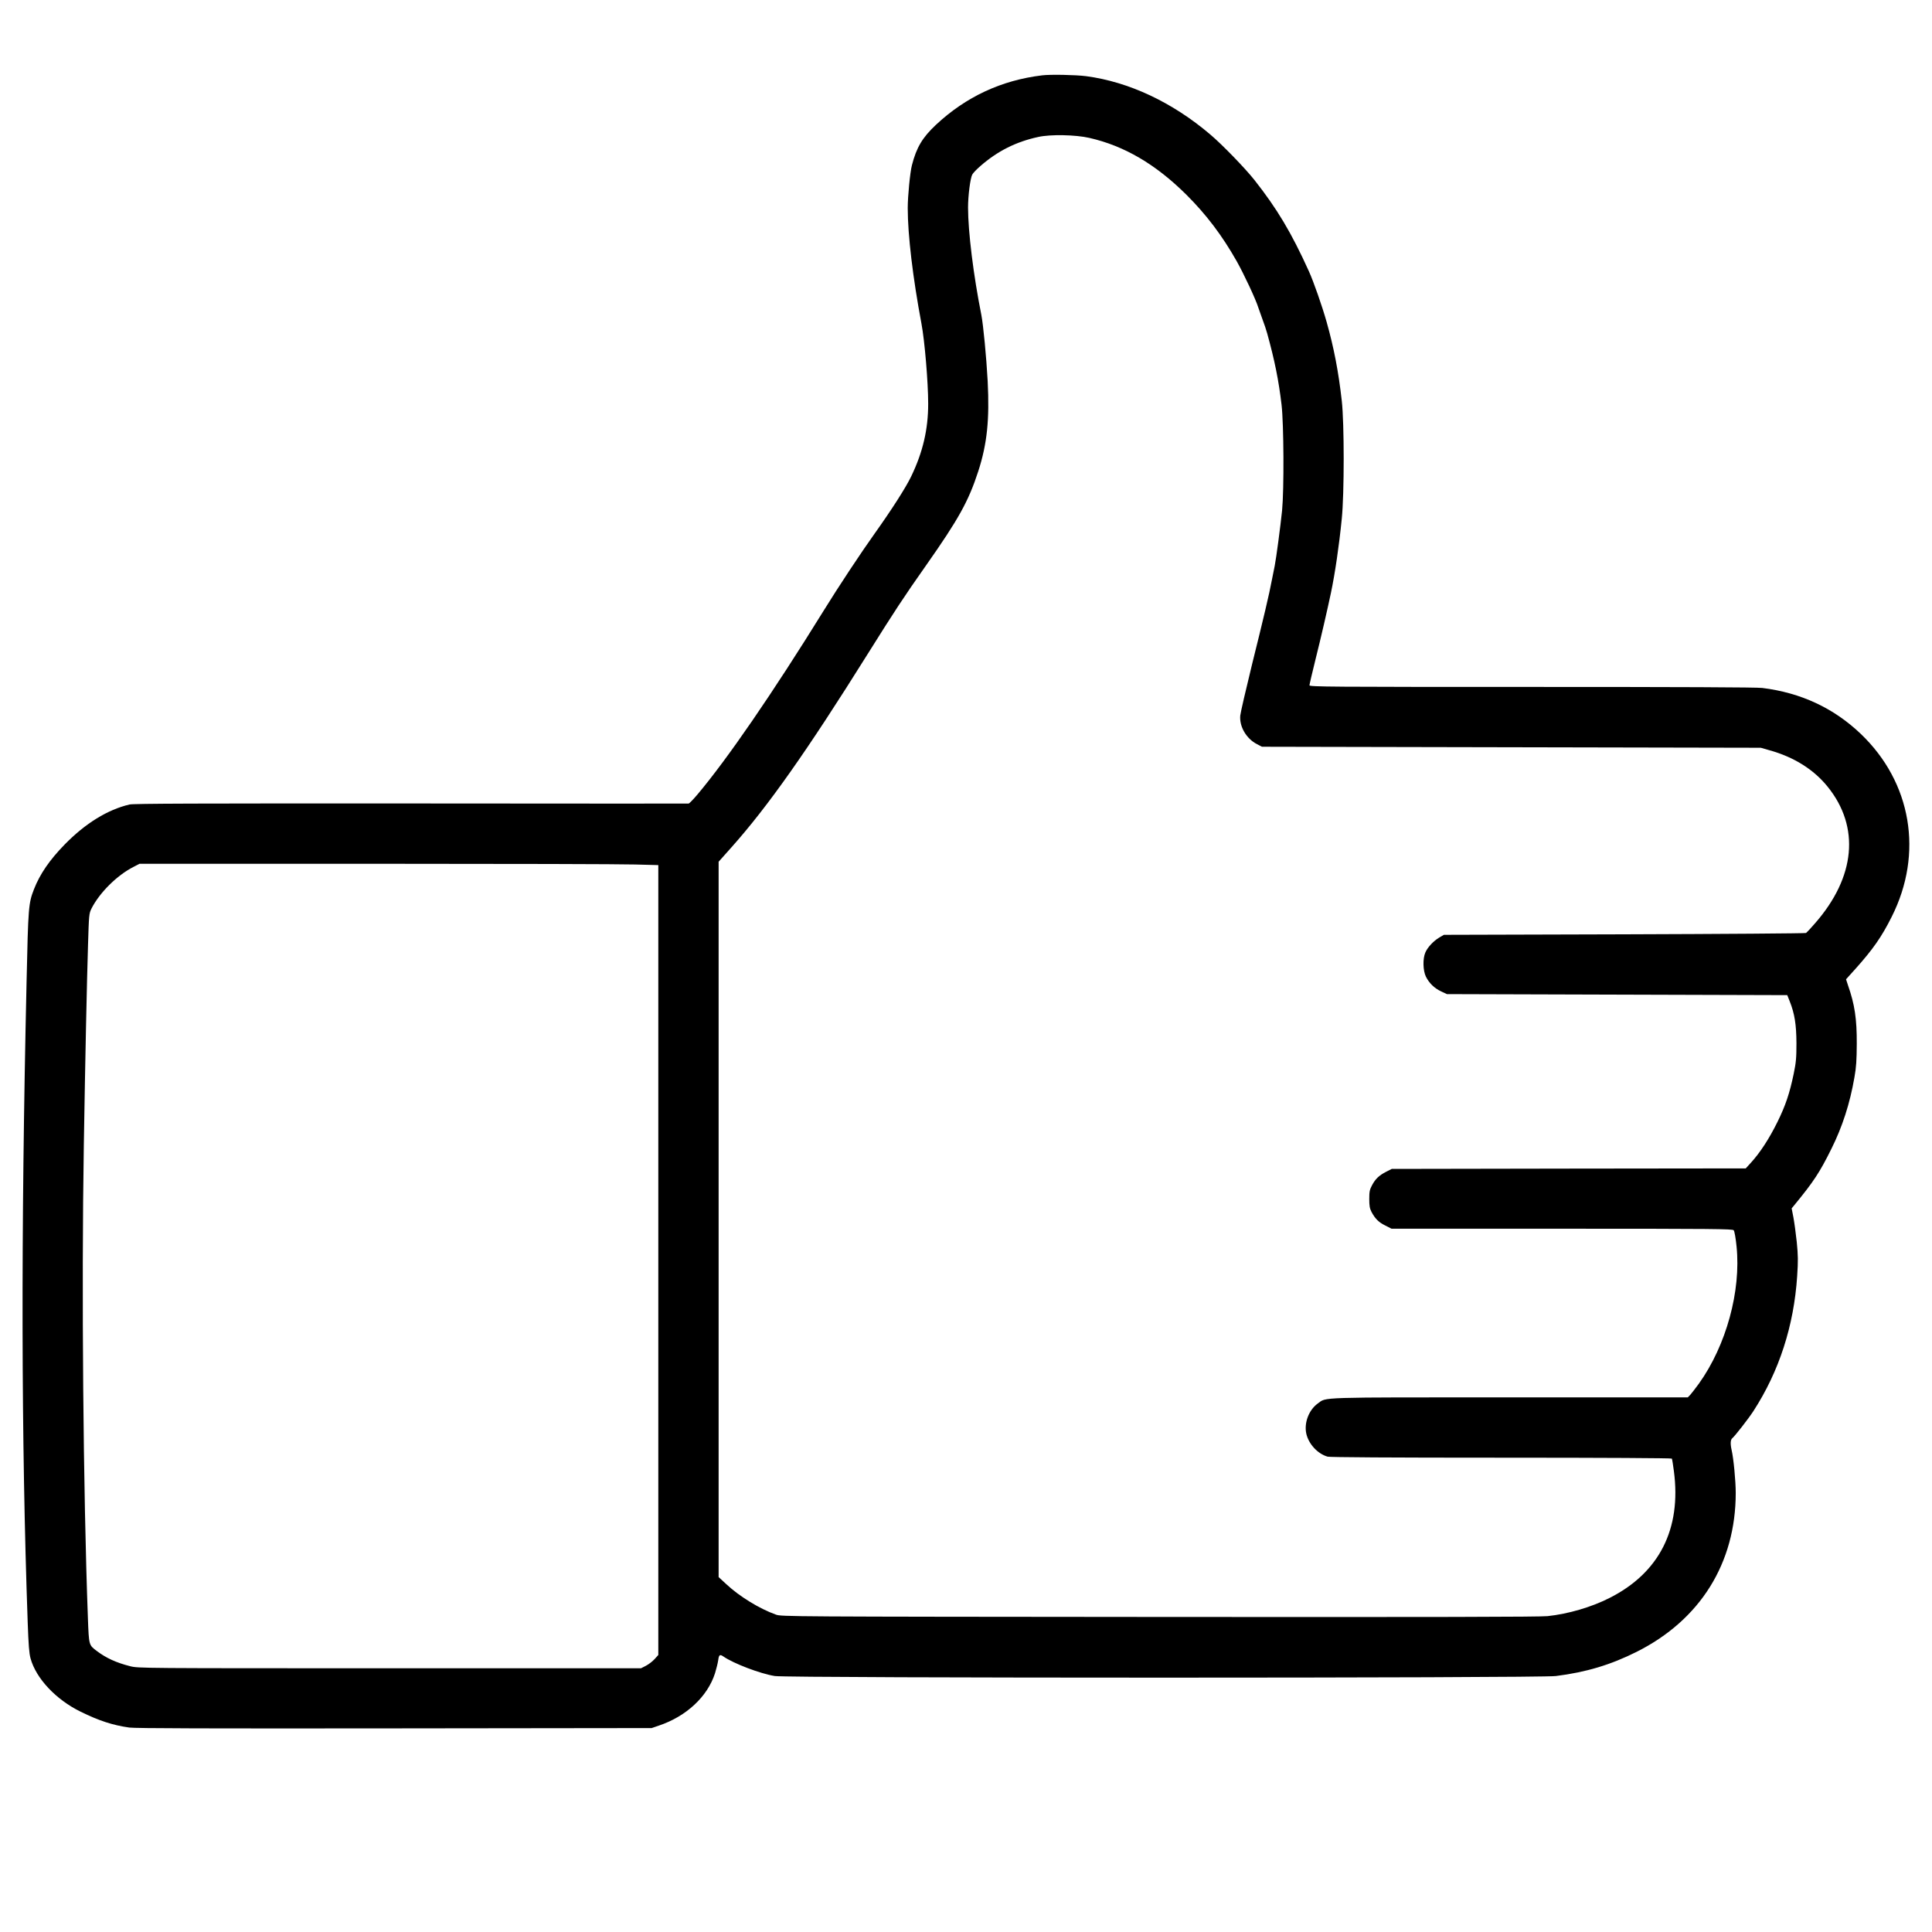 <?xml version="1.0" standalone="no"?>
<!DOCTYPE svg PUBLIC "-//W3C//DTD SVG 20010904//EN"
 "http://www.w3.org/TR/2001/REC-SVG-20010904/DTD/svg10.dtd">
<svg version="1.0" xmlns="http://www.w3.org/2000/svg"
 width="1890pt" height="1890pt" viewBox="0 0 1890 1890"
 preserveAspectRatio="xMidYMid meet">

<g transform="translate(0,1890) scale(0.1,-0.1)"
fill="#000000" stroke="none">
<path d="M10195 18163 c-399 -48 -746 -210 -1039 -484 -132 -124 -190 -220
-235 -395 -18 -69 -41 -303 -41 -419 0 -264 50 -682 134 -1130 32 -169 66
-576 66 -785 0 -251 -52 -473 -166 -710 -52 -109 -192 -327 -358 -560 -131
-183 -359 -528 -496 -750 -505 -816 -947 -1458 -1237 -1802 -41 -49 -80 -88
-86 -89 -7 -1 -1228 0 -2715 1 -2102 1 -2714 -1 -2755 -10 -216 -51 -431 -184
-634 -391 -148 -152 -242 -288 -301 -439 -53 -137 -56 -172 -72 -901 -56
-2476 -52 -4498 11 -6271 8 -221 14 -302 28 -352 54 -196 248 -402 488 -520
183 -90 316 -133 478 -156 58 -8 776 -10 2595 -8 l2515 3 70 24 c269 90 477
284 550 513 13 42 27 99 31 127 7 54 16 60 51 36 98 -68 359 -168 503 -191
129 -21 7471 -21 7640 0 296 37 538 110 791 237 622 312 969 868 969 1554 0
117 -21 337 -40 419 -14 62 -12 102 7 117 27 23 158 191 206 265 252 389 396
835 428 1320 10 152 9 202 -4 334 -9 85 -24 194 -33 242 l-17 87 24 29 c190
231 250 322 364 552 108 216 182 445 226 700 18 100 22 167 23 330 1 243 -20
384 -86 572 l-19 58 92 102 c172 192 257 314 355 510 312 620 194 1314 -303
1789 -264 252 -585 402 -963 449 -57 7 -802 10 -2257 10 -1972 0 -2173 1
-2173 16 0 8 27 124 60 257 52 207 115 481 150 647 40 190 80 463 106 725 25
245 25 935 0 1155 -32 285 -77 518 -148 770 -45 159 -127 393 -173 495 -172
380 -313 615 -534 895 -91 115 -315 346 -431 444 -371 316 -798 516 -1216 571
-103 13 -348 18 -429 8z m462 -612 c342 -78 649 -258 949 -556 194 -193 350
-399 492 -650 70 -124 188 -376 212 -455 5 -14 22 -63 39 -110 18 -47 39 -110
47 -140 74 -267 113 -462 141 -700 22 -192 25 -827 5 -1035 -15 -147 -57 -465
-72 -540 -6 -27 -17 -86 -26 -130 -28 -150 -85 -389 -196 -835 -60 -245 -112
-470 -115 -500 -10 -108 60 -227 164 -280 l48 -25 2440 -5 2440 -5 84 -24
c241 -67 435 -189 571 -358 317 -393 272 -883 -124 -1335 -41 -48 -81 -90 -88
-95 -7 -4 -807 -10 -1778 -13 l-1765 -5 -46 -27 c-55 -33 -113 -94 -135 -145
-27 -61 -24 -177 5 -237 32 -64 82 -113 150 -145 l56 -26 1664 -5 1665 -5 24
-60 c48 -121 65 -226 66 -410 0 -146 -4 -188 -27 -300 -40 -192 -80 -311 -160
-473 -80 -162 -170 -300 -259 -397 l-50 -55 -1731 -2 -1732 -3 -55 -28 c-70
-36 -105 -70 -138 -132 -23 -43 -27 -62 -27 -135 0 -68 5 -93 22 -126 36 -67
70 -101 135 -133 l61 -31 1667 0 c1494 0 1669 -2 1680 -15 8 -9 20 -78 28
-158 45 -436 -101 -969 -368 -1342 -32 -44 -69 -92 -83 -108 l-26 -27 -1739 0
c-1910 0 -1792 4 -1881 -60 -88 -64 -135 -190 -112 -295 23 -102 112 -198 209
-225 25 -6 599 -10 1699 -10 1013 0 1664 -4 1668 -9 3 -5 12 -60 20 -122 75
-567 -143 -996 -631 -1242 -176 -89 -400 -155 -604 -177 -77 -8 -1087 -10
-3800 -8 -3644 3 -3696 3 -3750 23 -160 57 -357 178 -483 296 l-77 71 0 3499
0 3499 123 138 c358 401 741 944 1337 1897 262 418 349 551 570 865 317 451
415 627 510 920 87 269 111 506 92 882 -13 239 -43 550 -62 648 -77 385 -130
814 -130 1050 0 116 22 286 41 322 8 15 43 52 79 83 168 147 349 238 566 285
120 27 365 22 501 -9z m-4444 -7108 l227 -6 0 -3864 0 -3863 -37 -41 c-20 -22
-58 -51 -85 -65 l-47 -24 -2459 0 c-2428 0 -2460 0 -2538 20 -135 34 -236 80
-327 149 -78 59 -77 54 -87 319 -46 1232 -63 3227 -40 4627 14 865 30 1608 41
1959 9 298 10 310 34 358 78 154 249 325 410 407 l60 31 2311 0 c1271 0 2413
-3 2537 -7z"/>
</g>
</svg>
